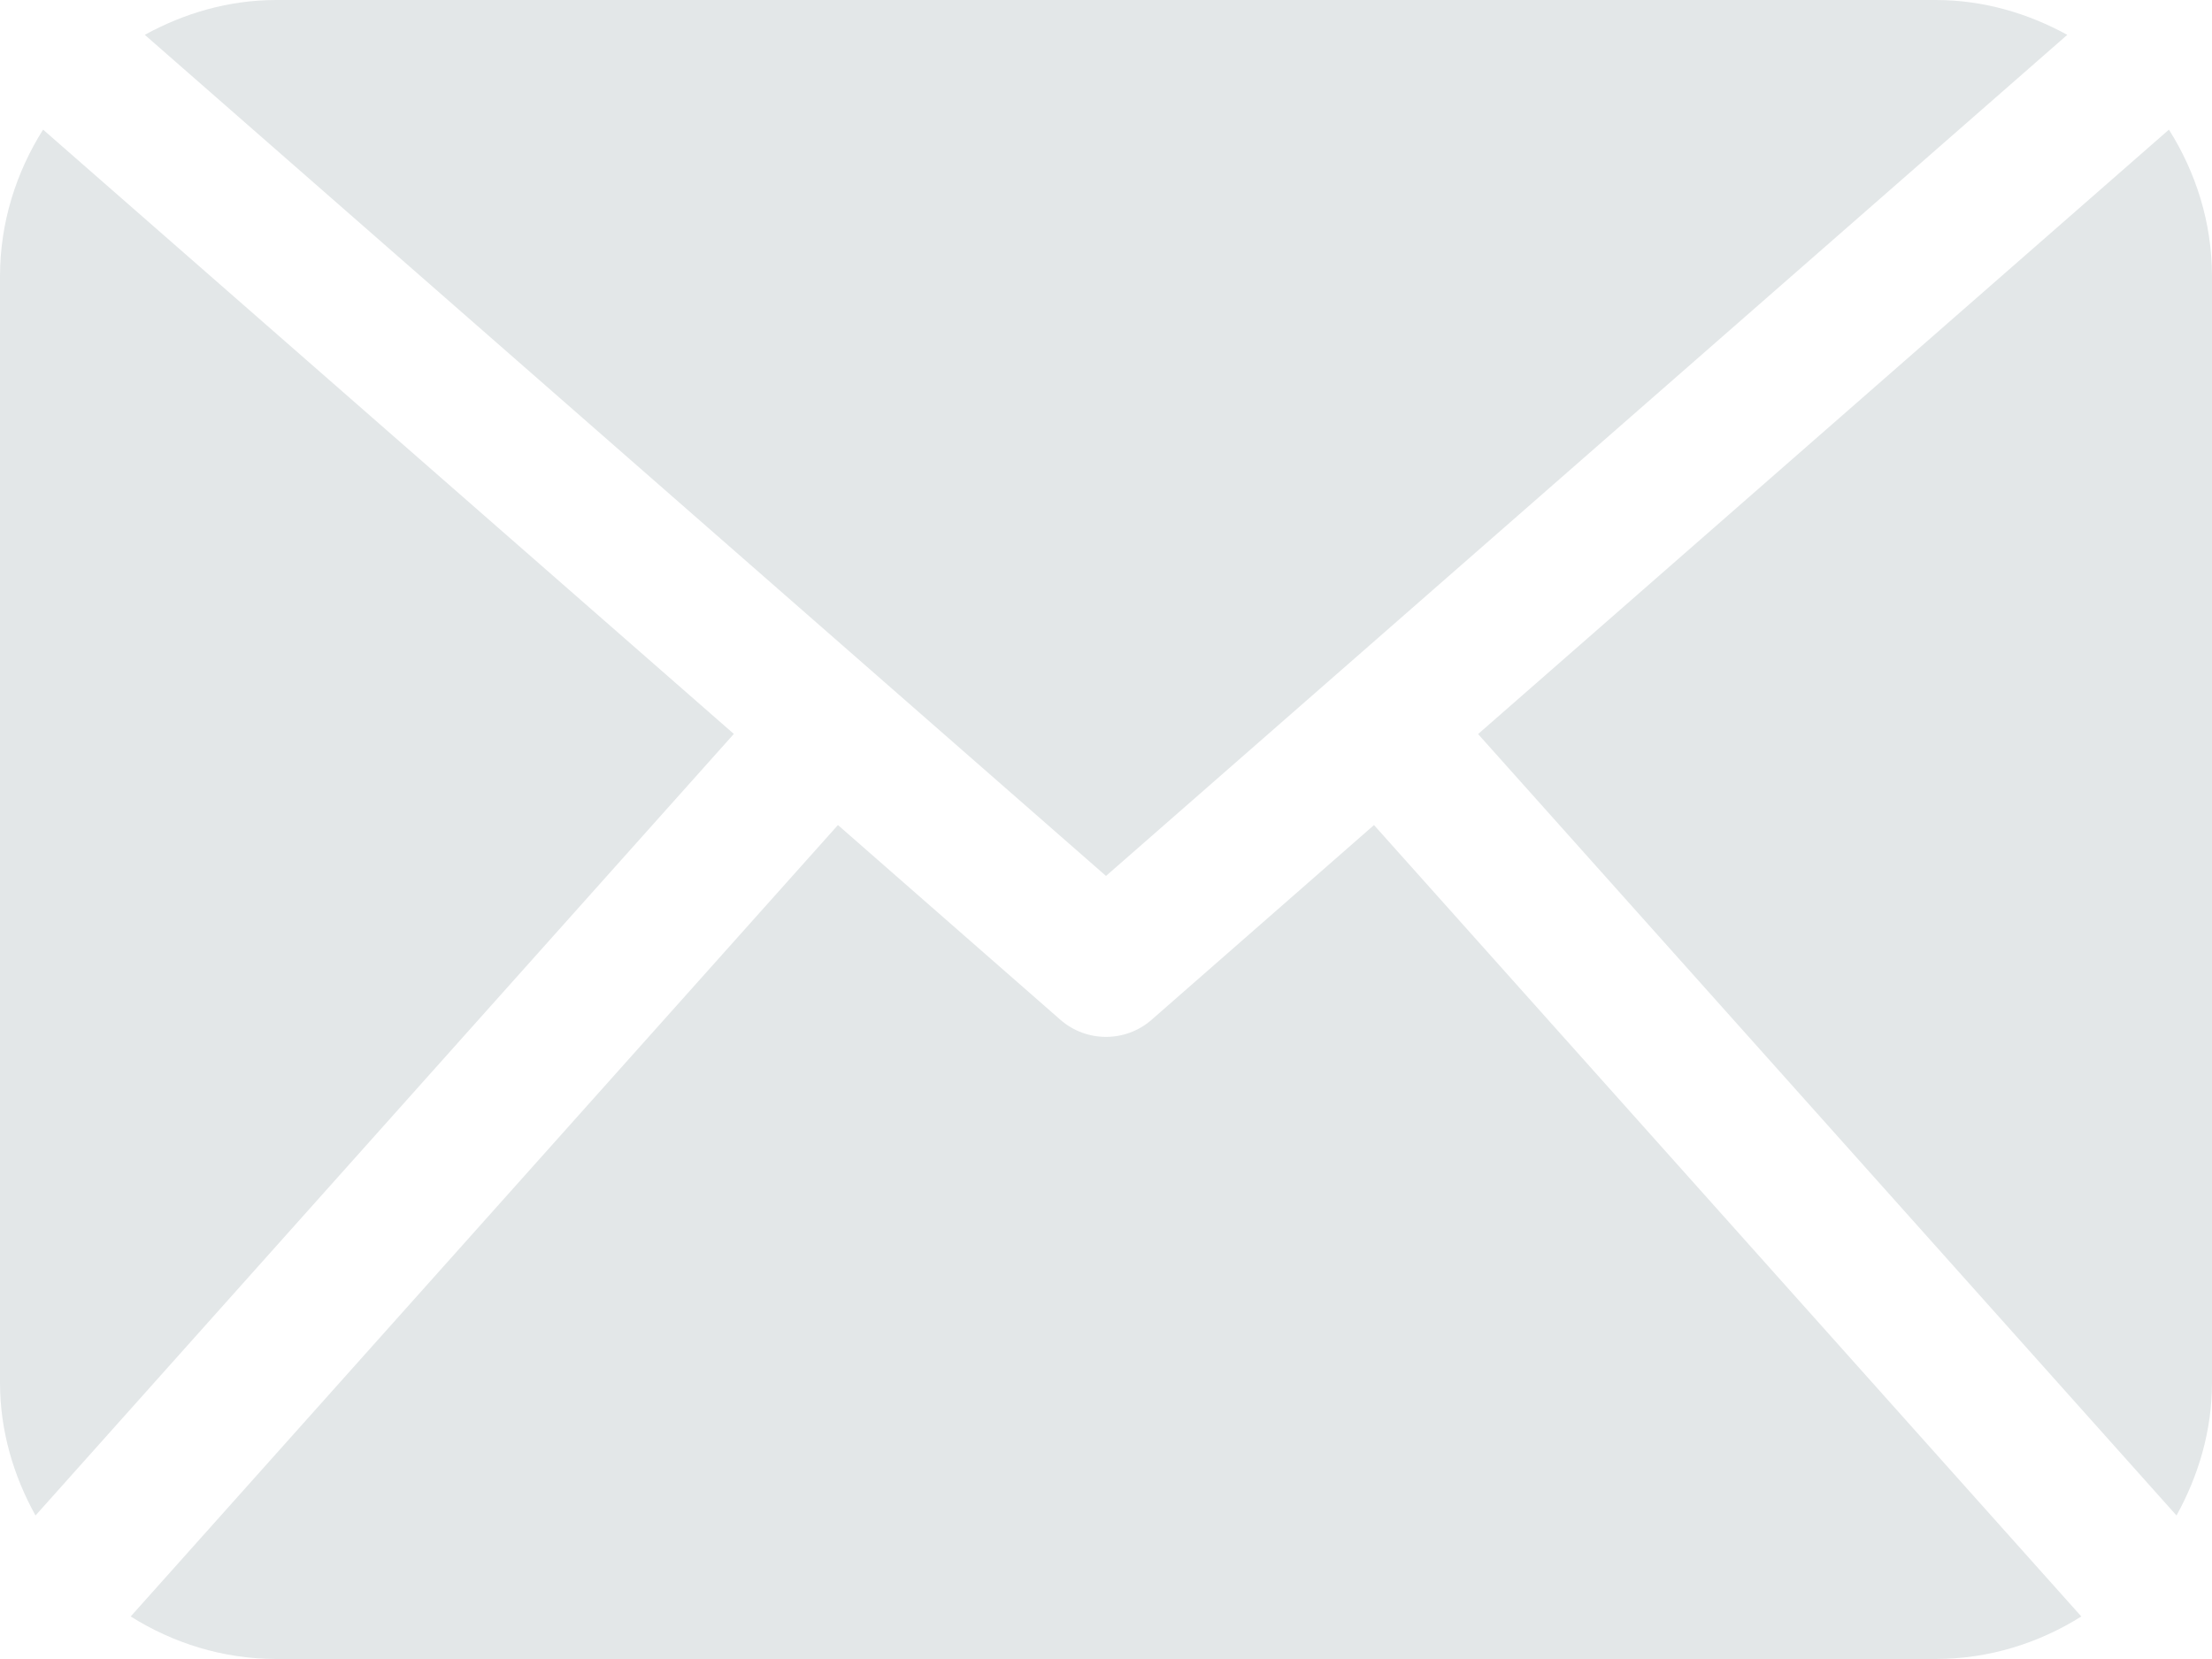 <?xml version="1.0" encoding="UTF-8" standalone="no"?>
<!-- Generator: Adobe Illustrator 16.0.0, SVG Export Plug-In . SVG Version: 6.00 Build 0)  -->

<svg
   xmlns:dc="http://purl.org/dc/elements/1.1/"
   xmlns:cc="http://creativecommons.org/ns#"
   xmlns:rdf="http://www.w3.org/1999/02/22-rdf-syntax-ns#"
   xmlns:svg="http://www.w3.org/2000/svg"
   xmlns="http://www.w3.org/2000/svg"
   xmlns:sodipodi="http://sodipodi.sourceforge.net/DTD/sodipodi-0.dtd"
   xmlns:inkscape="http://www.inkscape.org/namespaces/inkscape"
   version="1.1"
   id="Capa_1"
   x="0px"
   y="0px"
   width="485.211"
   height="363.908"
   viewBox="0 0 485.211 363.908"
   xml:space="preserve"
   inkscape:version="0.91 r13725"
   sodipodi:docname="mail.svg"><defs
     id="defs39" /><sodipodi:namedview
     pagecolor="#ffffff"
     bordercolor="#666666"
     borderopacity="1"
     objecttolerance="10"
     gridtolerance="10"
     guidetolerance="10"
     inkscape:pageopacity="0"
     inkscape:pageshadow="2"
     inkscape:window-width="742"
     inkscape:window-height="480"
     id="namedview37"
     showgrid="false"
     fit-margin-top="0"
     fit-margin-left="0"
     fit-margin-right="0"
     fit-margin-bottom="0"
     inkscape:zoom="0.48638634"
     inkscape:cx="242.6055"
     inkscape:cy="181.9535"
     inkscape:window-x="0"
     inkscape:window-y="0"
     inkscape:window-maximized="0"
     inkscape:current-layer="Capa_1" /><g
     id="g3"
     style="fill:#e3e7e8;fill-opacity:1"
     transform="translate(0,-60.651)"><path
       d="m 485.211,363.906 c 0,10.637 -2.992,20.498 -7.785,29.174 L 324.225,221.67 475.765,89.086 c 5.895,9.355 9.446,20.344 9.446,32.219 l 0,242.601 z M 242.606,252.793 453.469,68.293 c -8.653,-4.737 -18.397,-7.642 -28.908,-7.642 l -363.91,0 c -10.524,0 -20.271,2.905 -28.889,7.642 l 210.844,184.5 z m 58.787,-11.162 -48.809,42.734 c -2.855,2.487 -6.41,3.729 -9.978,3.729 -3.57,0 -7.125,-1.242 -9.98,-3.729 L 183.806,241.629 28.667,415.23 c 9.299,5.834 20.197,9.329 31.983,9.329 l 363.911,0 c 11.784,0 22.687,-3.495 31.983,-9.329 L 301.393,241.631 Z M 9.448,89.085 C 3.554,98.44 0,109.429 0,121.305 l 0,242.602 c 0,10.637 2.978,20.498 7.789,29.174 L 160.972,221.641 9.448,89.085 Z"
       id="path5"
       style="fill:#e3e7e8;fill-opacity:1"
       inkscape:connector-curvature="0" /></g><g
     id="g7"
     transform="translate(0,-60.651)" /><g
     id="g9"
     transform="translate(0,-60.651)" /><g
     id="g11"
     transform="translate(0,-60.651)" /><g
     id="g13"
     transform="translate(0,-60.651)" /><g
     id="g15"
     transform="translate(0,-60.651)" /><g
     id="g17"
     transform="translate(0,-60.651)" /><g
     id="g19"
     transform="translate(0,-60.651)" /><g
     id="g21"
     transform="translate(0,-60.651)" /><g
     id="g23"
     transform="translate(0,-60.651)" /><g
     id="g25"
     transform="translate(0,-60.651)" /><g
     id="g27"
     transform="translate(0,-60.651)" /><g
     id="g29"
     transform="translate(0,-60.651)" /><g
     id="g31"
     transform="translate(0,-60.651)" /><g
     id="g33"
     transform="translate(0,-60.651)" /><g
     id="g35"
     transform="translate(0,-60.651)" /></svg>